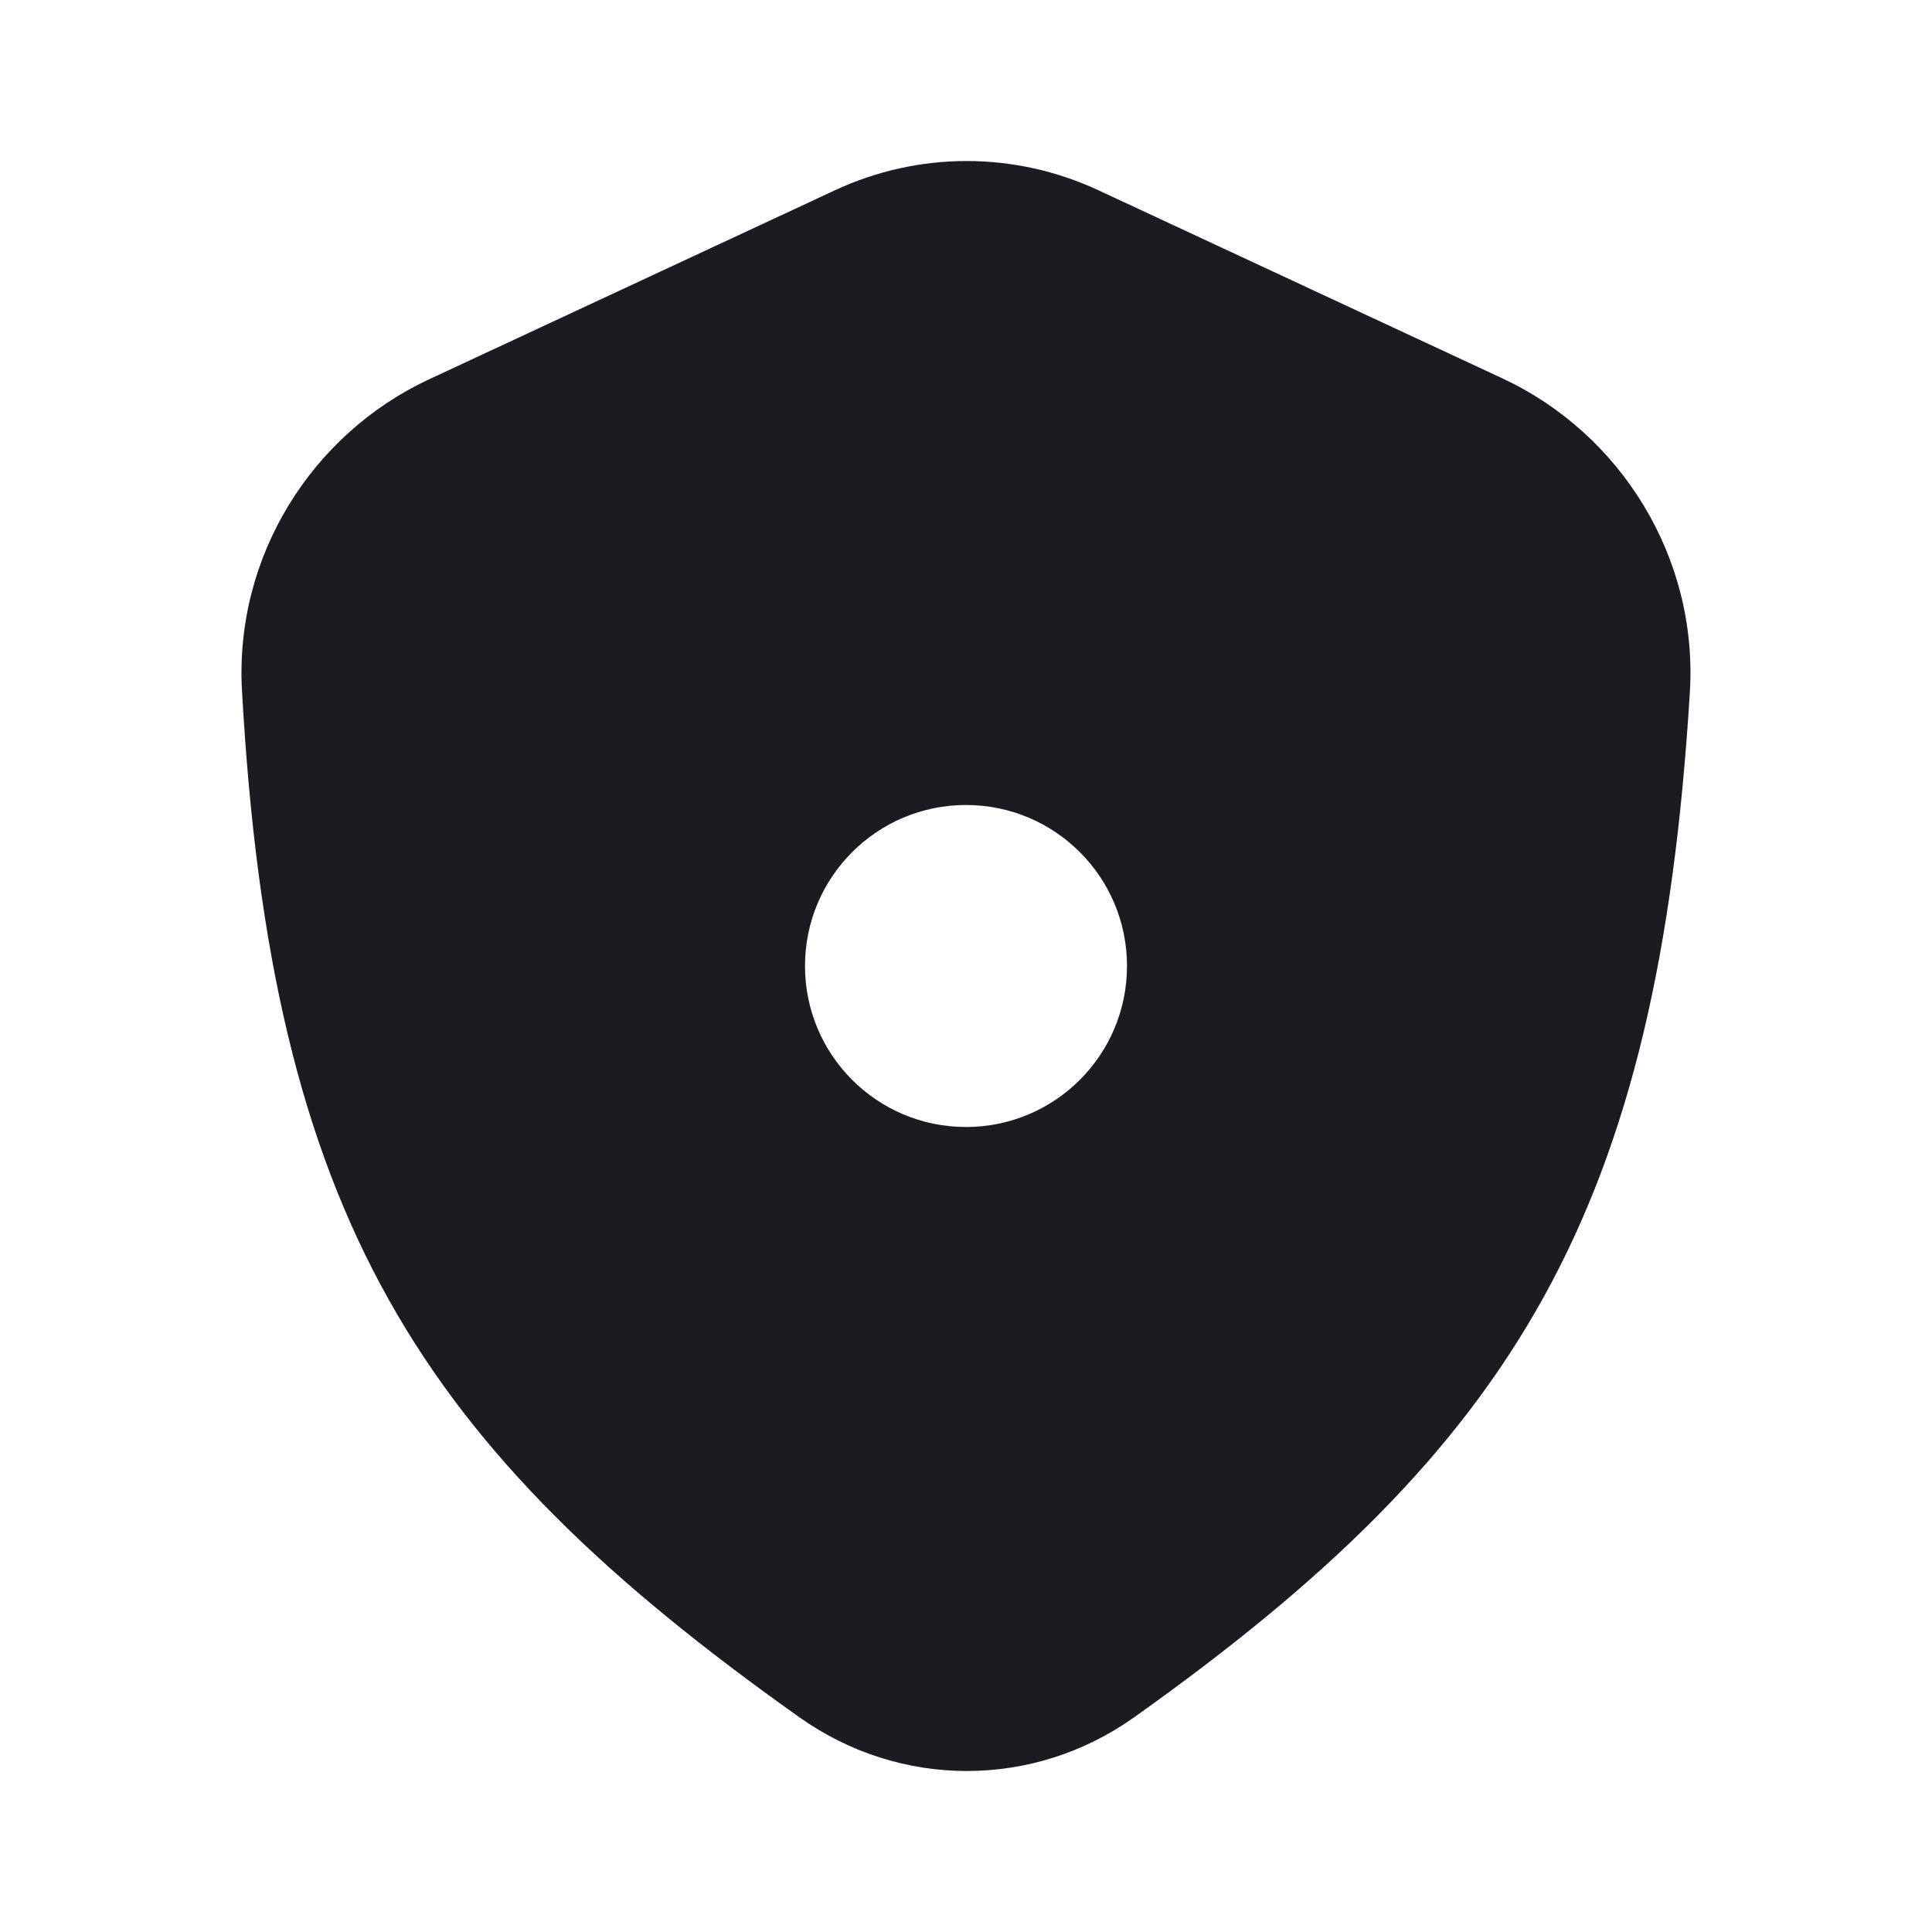 <svg width="24" height="24" viewBox="0 0 24 24" fill="none" xmlns="http://www.w3.org/2000/svg">
<path fill-rule="evenodd" clip-rule="evenodd" d="M5.332 4.711L10.371 2.364C11.413 1.879 12.604 1.879 13.646 2.364L18.665 4.701C20.132 5.385 21.095 6.921 20.992 8.6C20.598 15.042 18.841 17.954 14.09 21.332C12.836 22.224 11.182 22.222 9.928 21.331C5.191 17.971 3.369 15.1 3.006 8.578C2.913 6.909 3.875 5.389 5.332 4.711ZM12 14C13.105 14 14 13.105 14 12C14 10.895 13.105 10 12 10C10.895 10 10 10.895 10 12C10 13.105 10.895 14 12 14Z" fill="#1B1B21"/>
</svg>
